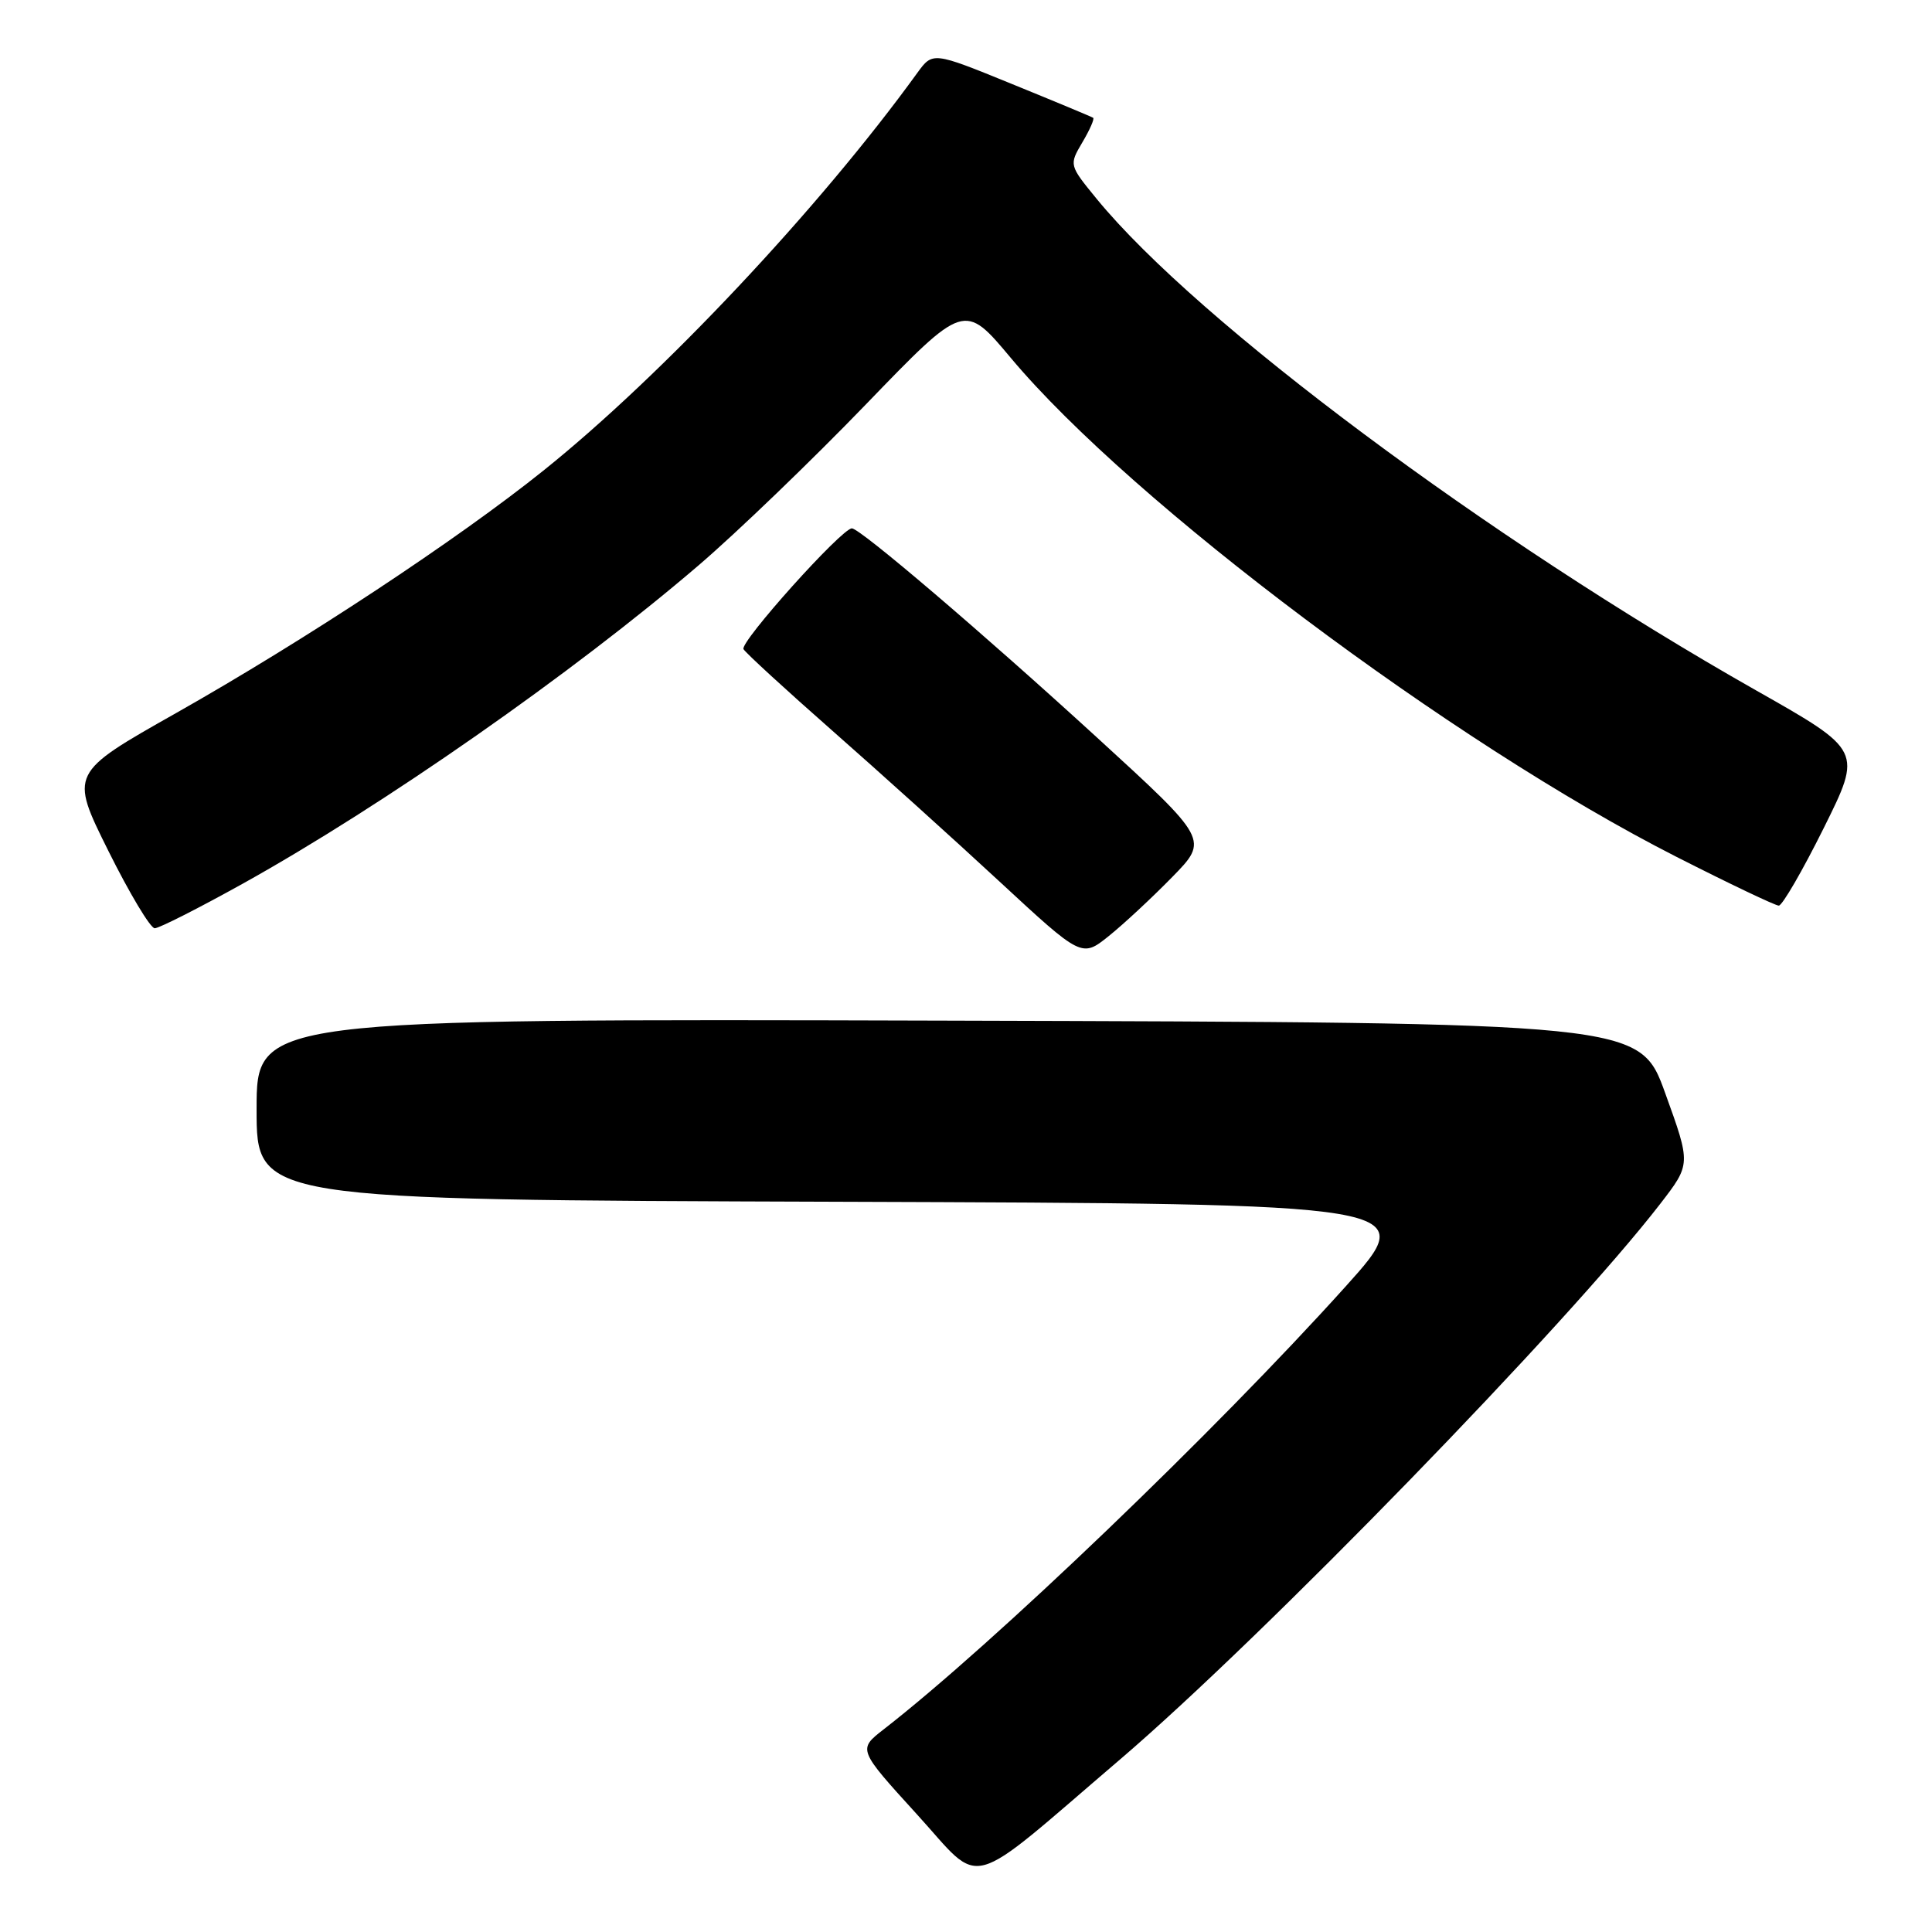 <?xml version="1.0" encoding="UTF-8" standalone="no"?>
<!DOCTYPE svg PUBLIC "-//W3C//DTD SVG 1.1//EN" "http://www.w3.org/Graphics/SVG/1.1/DTD/svg11.dtd" >
<svg xmlns="http://www.w3.org/2000/svg" xmlns:xlink="http://www.w3.org/1999/xlink" version="1.1" viewBox="0 0 256 256">
 <g >
 <path fill="currentColor"
d=" M 148.50 233.06 C 167.44 216.85 207.73 175.40 220.01 159.49 C 224.05 154.25 224.05 154.25 220.66 144.88 C 217.28 135.50 217.28 135.50 125.64 135.24 C 34.00 134.99 34.00 134.99 34.00 146.99 C 34.00 158.99 34.00 158.99 111.09 159.24 C 188.17 159.50 188.17 159.50 178.27 170.50 C 161.00 189.68 131.63 217.85 117.09 229.15 C 113.67 231.81 113.67 231.81 121.49 240.40 C 130.40 250.18 127.59 250.94 148.50 233.06 Z  M 155.33 116.21 C 160.16 111.27 160.16 111.27 145.33 97.70 C 130.17 83.83 113.99 70.03 112.88 70.01 C 111.55 69.99 97.96 85.13 98.52 86.02 C 98.84 86.55 104.14 91.41 110.30 96.83 C 116.46 102.25 126.42 111.23 132.42 116.79 C 143.34 126.90 143.34 126.90 146.92 124.03 C 148.89 122.45 152.67 118.93 155.33 116.21 Z  M 32.17 117.09 C 50.81 106.72 75.87 89.22 92.59 74.89 C 97.60 70.60 107.56 61.02 114.74 53.58 C 127.78 40.07 127.78 40.07 133.94 47.43 C 150.00 66.61 192.47 98.45 222.09 113.51 C 229.11 117.08 235.24 120.00 235.70 120.00 C 236.16 120.00 238.84 115.38 241.65 109.73 C 246.76 99.45 246.76 99.45 232.69 91.48 C 197.23 71.39 158.70 42.67 145.34 26.38 C 141.65 21.87 141.65 21.87 143.42 18.86 C 144.40 17.21 145.04 15.75 144.85 15.61 C 144.66 15.48 139.79 13.45 134.04 11.11 C 123.59 6.85 123.59 6.85 121.54 9.67 C 108.58 27.58 87.72 49.76 72.00 62.36 C 60.57 71.52 40.50 84.77 23.34 94.48 C 9.24 102.45 9.24 102.45 14.35 112.73 C 17.16 118.38 19.93 123.00 20.50 123.00 C 21.08 123.00 26.32 120.34 32.17 117.09 Z "/>
</g>
</svg>